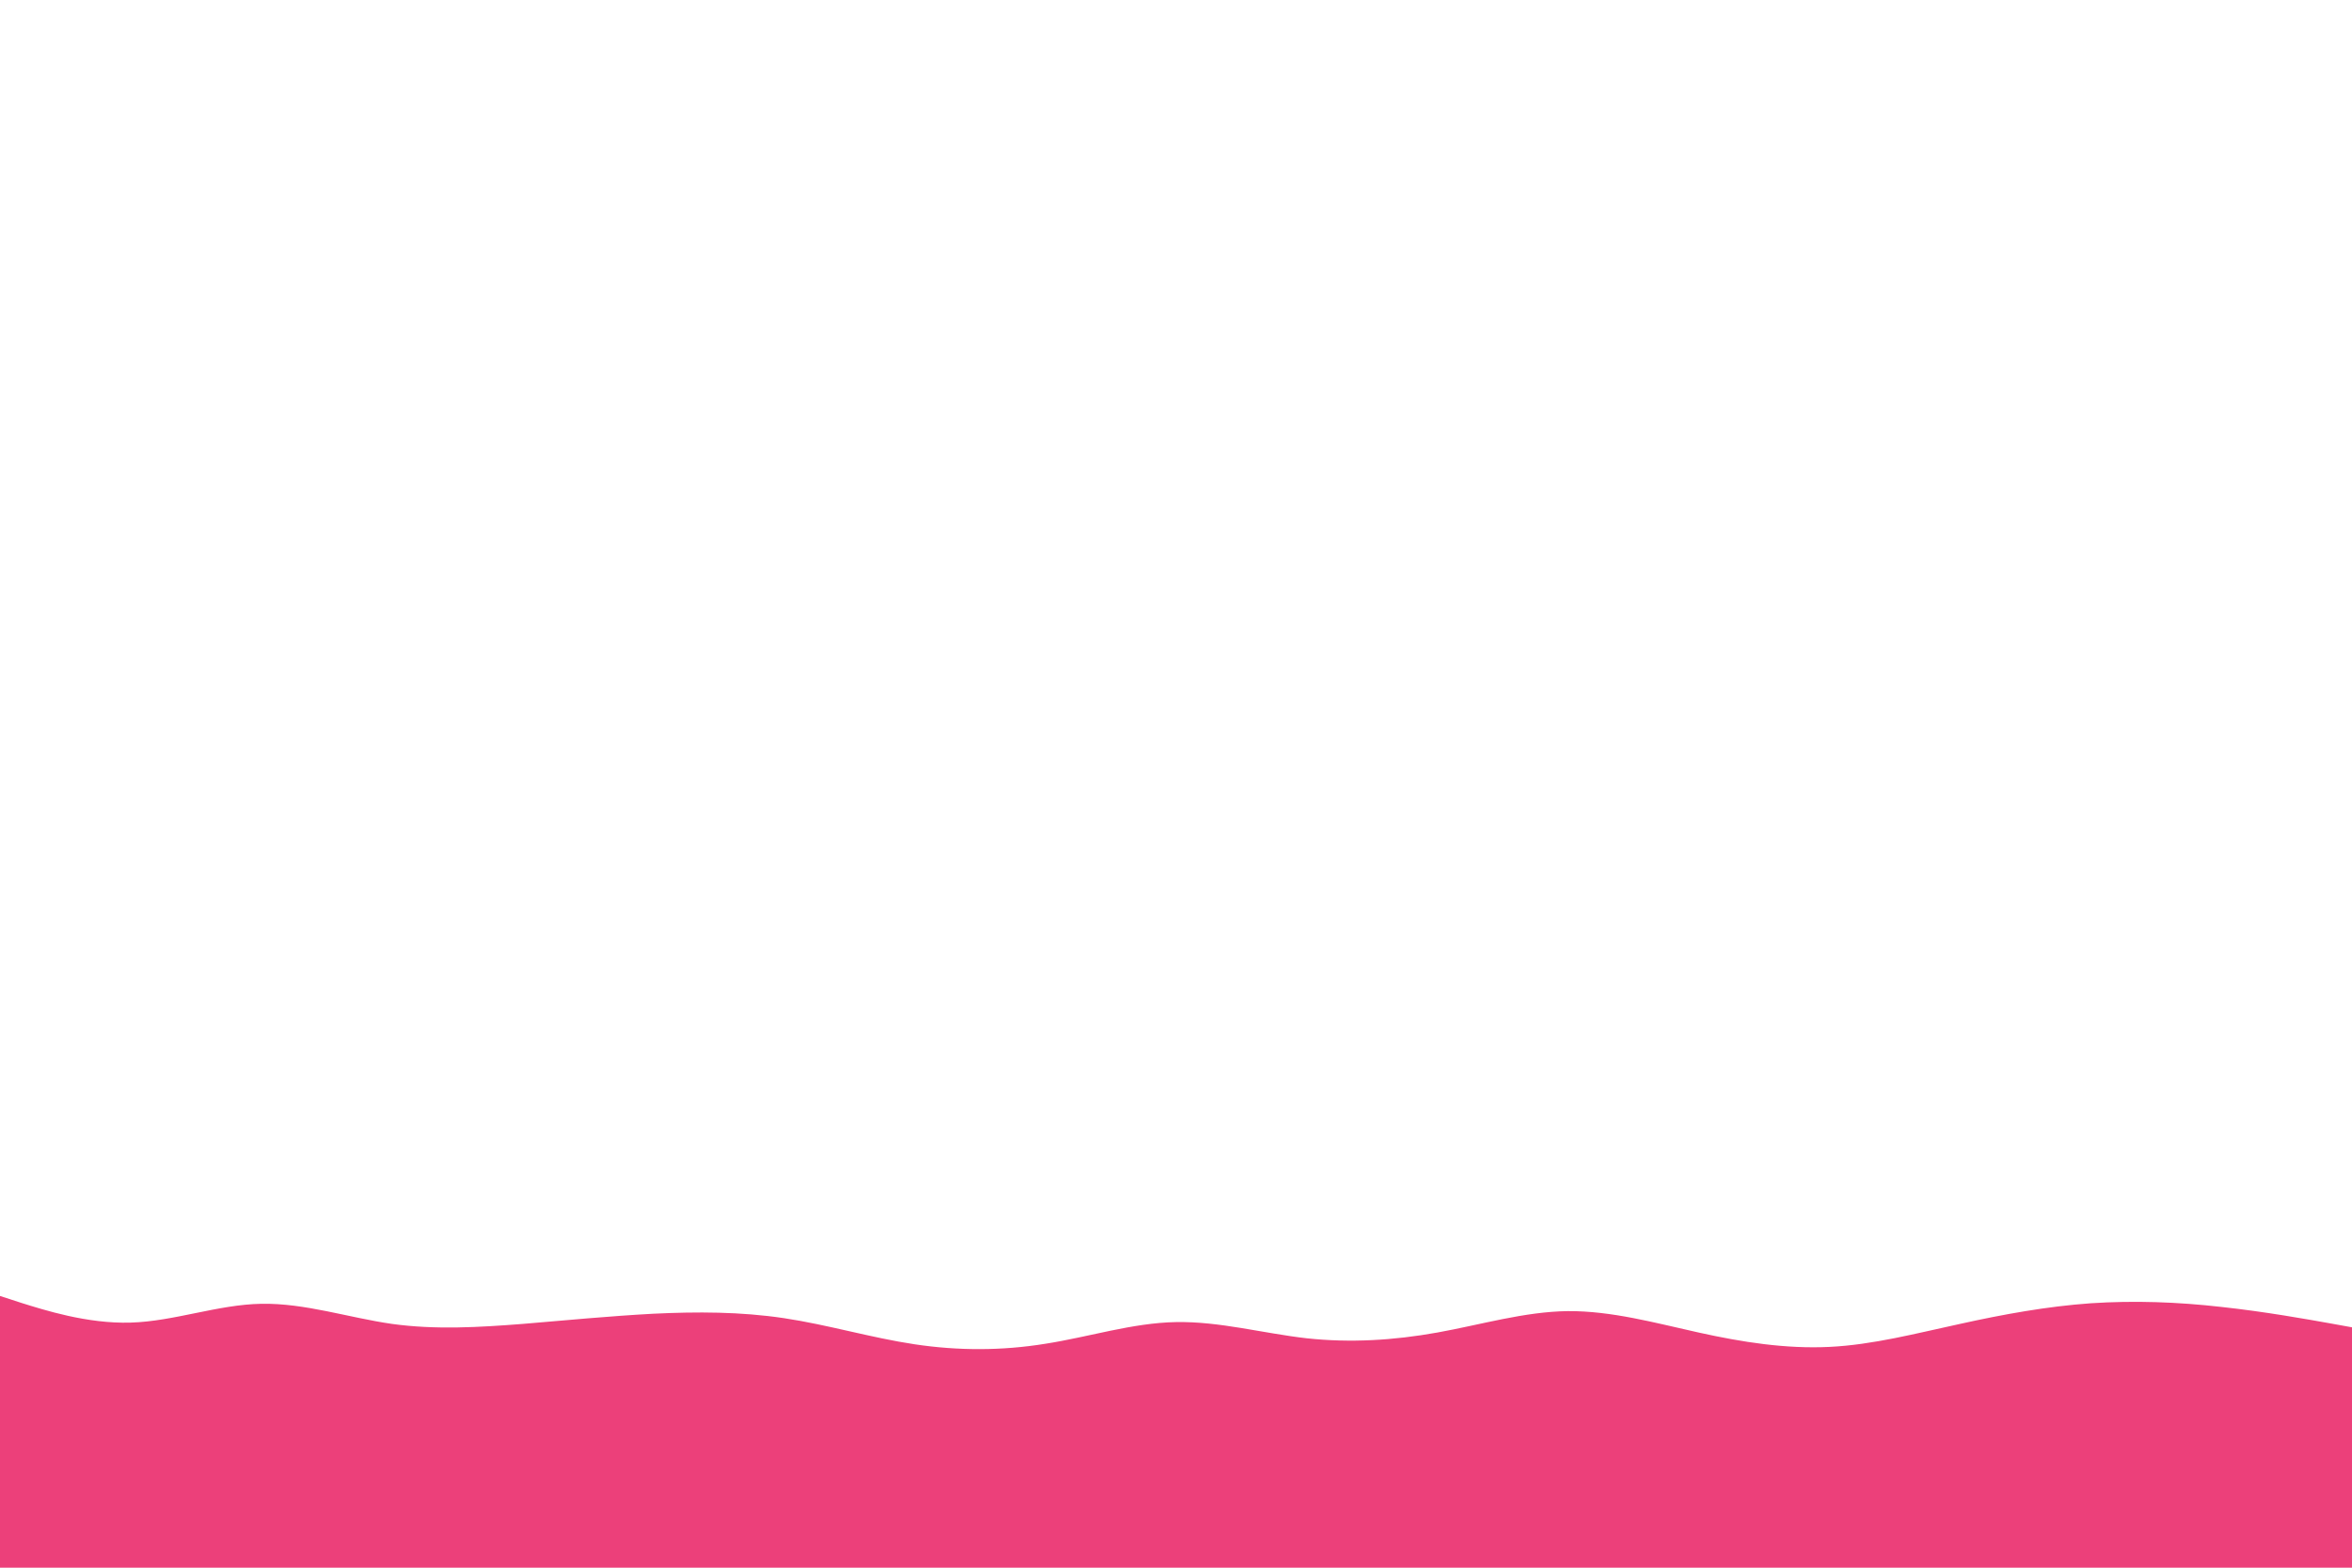 <svg id="visual" viewBox="0 0 900 600" width="900" height="600" xmlns="http://www.w3.org/2000/svg" xmlns:xlink="http://www.w3.org/1999/xlink" version="1.1"><path d="M0 496L8.3 498.7C16.7 501.3 33.3 506.7 50 506.2C66.7 505.7 83.3 499.3 100 499C116.7 498.7 133.3 504.3 150 506.7C166.7 509 183.3 508 200 506.7C216.7 505.3 233.3 503.7 250 502.8C266.7 502 283.3 502 300 504.5C316.7 507 333.3 512 350 514.5C366.7 517 383.3 517 400 514.3C416.7 511.7 433.3 506.3 450 506C466.7 505.7 483.3 510.3 500 512.2C516.7 514 533.3 513 550 510C566.7 507 583.3 502 600 501.8C616.7 501.7 633.3 506.3 650 510C666.7 513.7 683.3 516.3 700 515.5C716.7 514.7 733.3 510.3 750 506.7C766.7 503 783.3 500 800 498.8C816.7 497.7 833.3 498.3 850 500.2C866.7 502 883.3 505 891.7 506.5L900 508L900 601L891.7 601C883.3 601 866.7 601 850 601C833.3 601 816.7 601 800 601C783.3 601 766.7 601 750 601C733.3 601 716.7 601 700 601C683.3 601 666.7 601 650 601C633.3 601 616.7 601 600 601C583.3 601 566.7 601 550 601C533.3 601 516.7 601 500 601C483.3 601 466.7 601 450 601C433.3 601 416.7 601 400 601C383.3 601 366.7 601 350 601C333.3 601 316.7 601 300 601C283.3 601 266.7 601 250 601C233.3 601 216.7 601 200 601C183.3 601 166.7 601 150 601C133.3 601 116.7 601 100 601C83.3 601 66.7 601 50 601C33.3 601 16.7 601 8.3 601L0 601Z" fill="#EC407A" stroke-linecap="round" stroke-linejoin="miter"></path></svg>